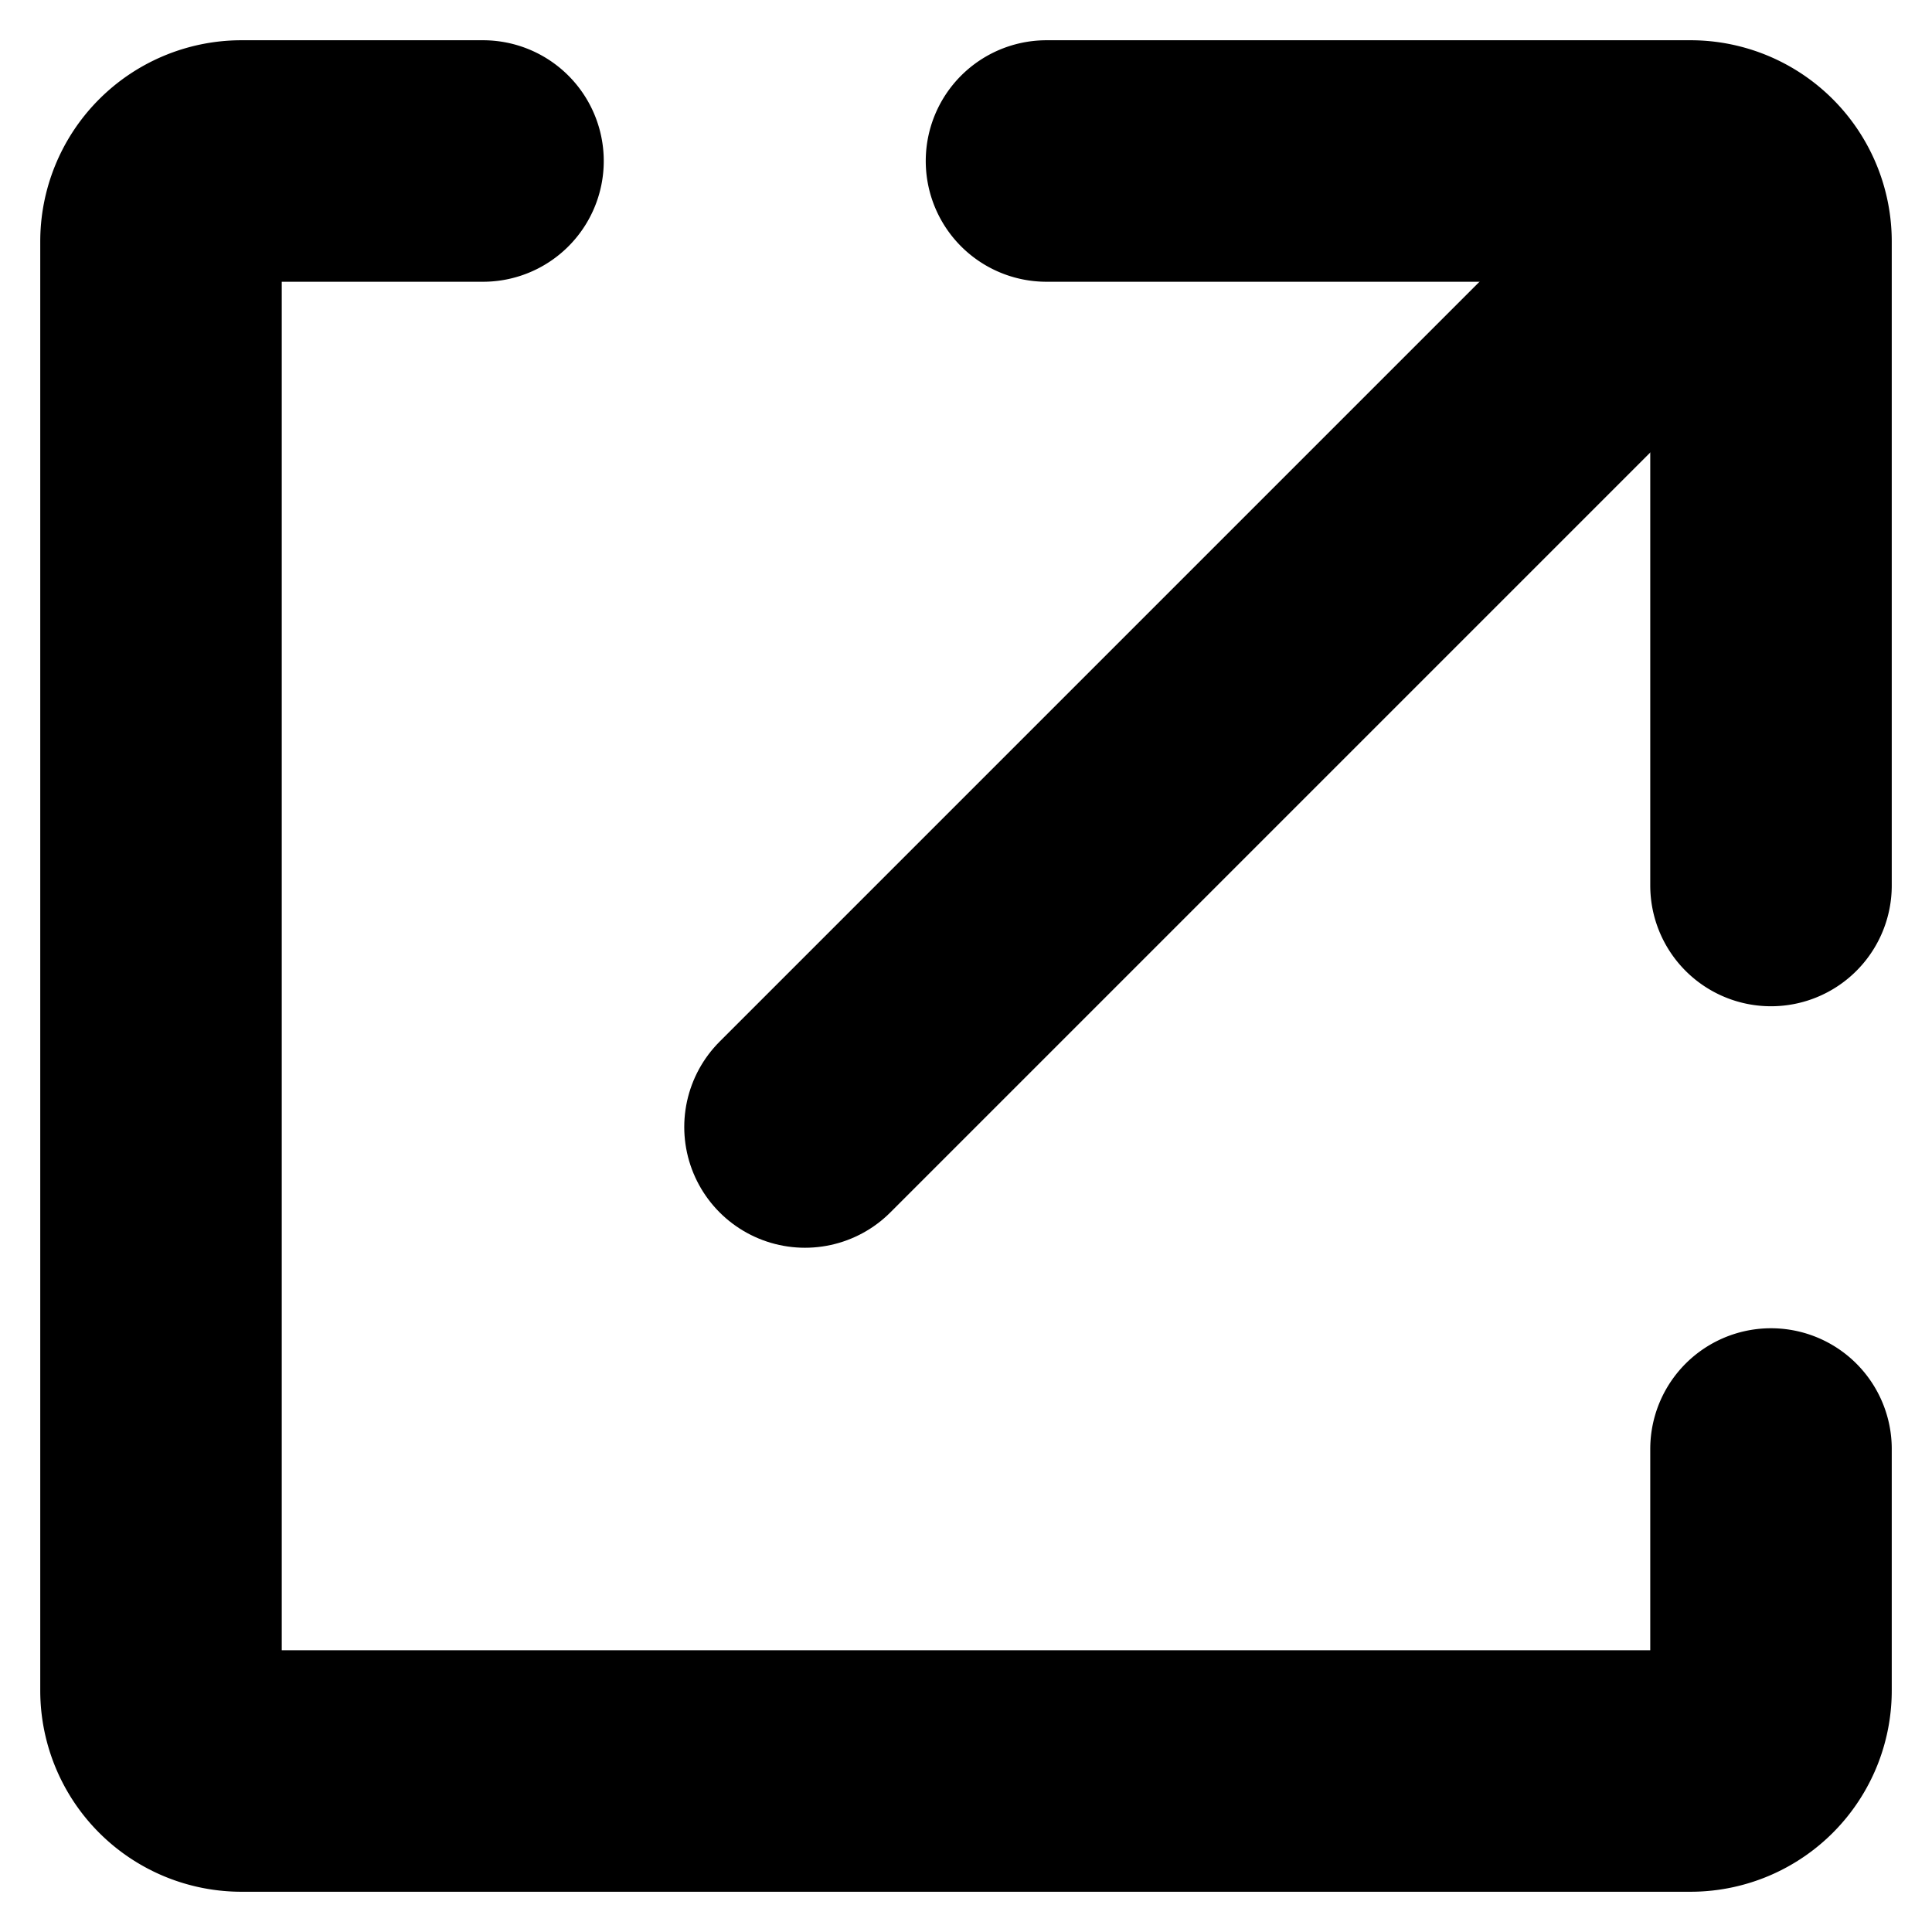 <svg xmlns="http://www.w3.org/2000/svg"
    stroke="black"
    stroke-width="15"
    stroke-linecap="round"
    fill="none"
    viewBox="0 0 120 120"
>
<path d="
    M 30 10
    L 15 10
    A 5 5 0 0 0 10 15
    L 10 105
    A 5 5 0 0 0 15 110
    L 105 110
    A 5 5 0 0 0 110 105
    L 110 90
"></path>

<path d="
    M 105 15
    l -55 55
"></path>
<path d="
    M 110 10
    m -45 0
    l 40 0
    a 5 5 0 0 1 5 5
    l 0 40
"></path>
</svg>
